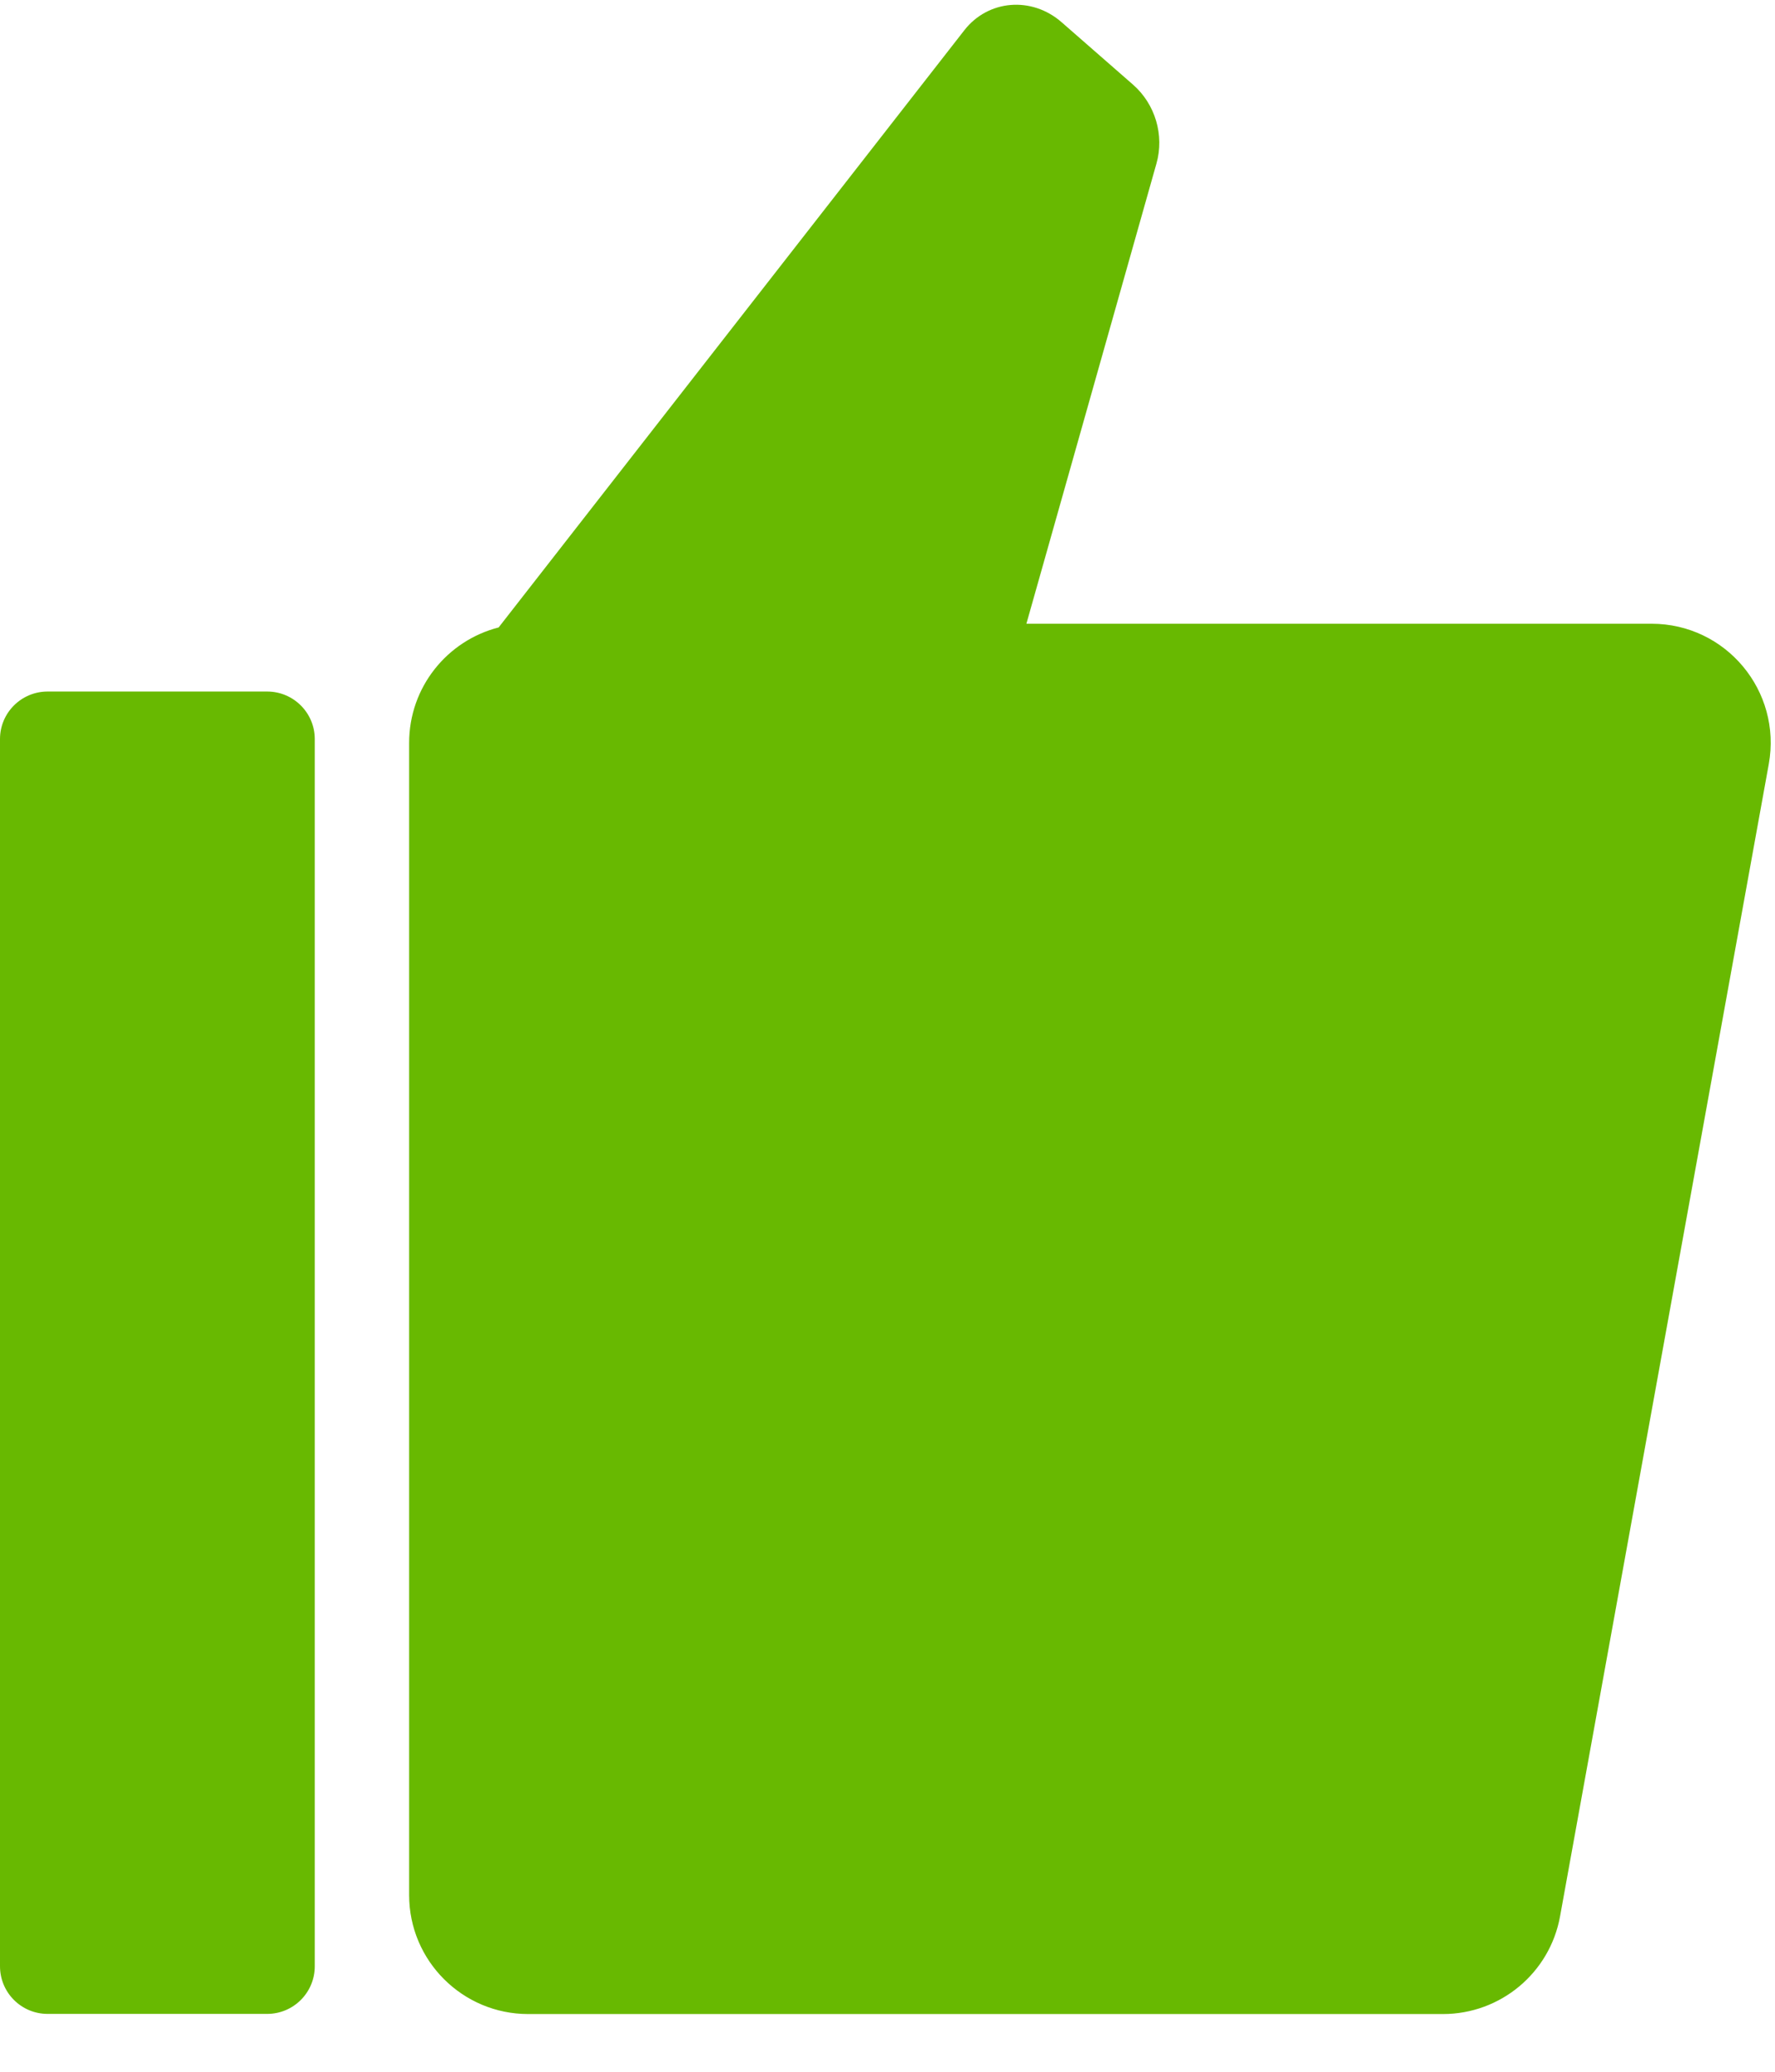 <svg width="12" height="14" viewBox="0 0 12 14" fill="none" xmlns="http://www.w3.org/2000/svg">
<path fill-rule="evenodd" clip-rule="evenodd" d="M6.519 0.205L3.371 4.24C3.023 4.329 2.766 4.644 2.766 5.02V12.806C2.766 13.25 3.127 13.61 3.571 13.61H9.755C10.144 13.61 10.478 13.332 10.547 12.949L11.958 5.163C12.047 4.669 11.668 4.215 11.166 4.215H6.939L7.818 1.106C7.873 0.914 7.81 0.704 7.661 0.573L7.178 0.151C6.975 -0.027 6.68 -0.002 6.519 0.205ZM0.322 4.673C0.144 4.673 0 4.817 0 4.994V13.287C0 13.465 0.144 13.609 0.322 13.609H1.806C1.984 13.609 2.128 13.465 2.128 13.287V4.994C2.128 4.817 1.984 4.673 1.806 4.673H0.322Z" fill="#68B901"/>
</svg>
